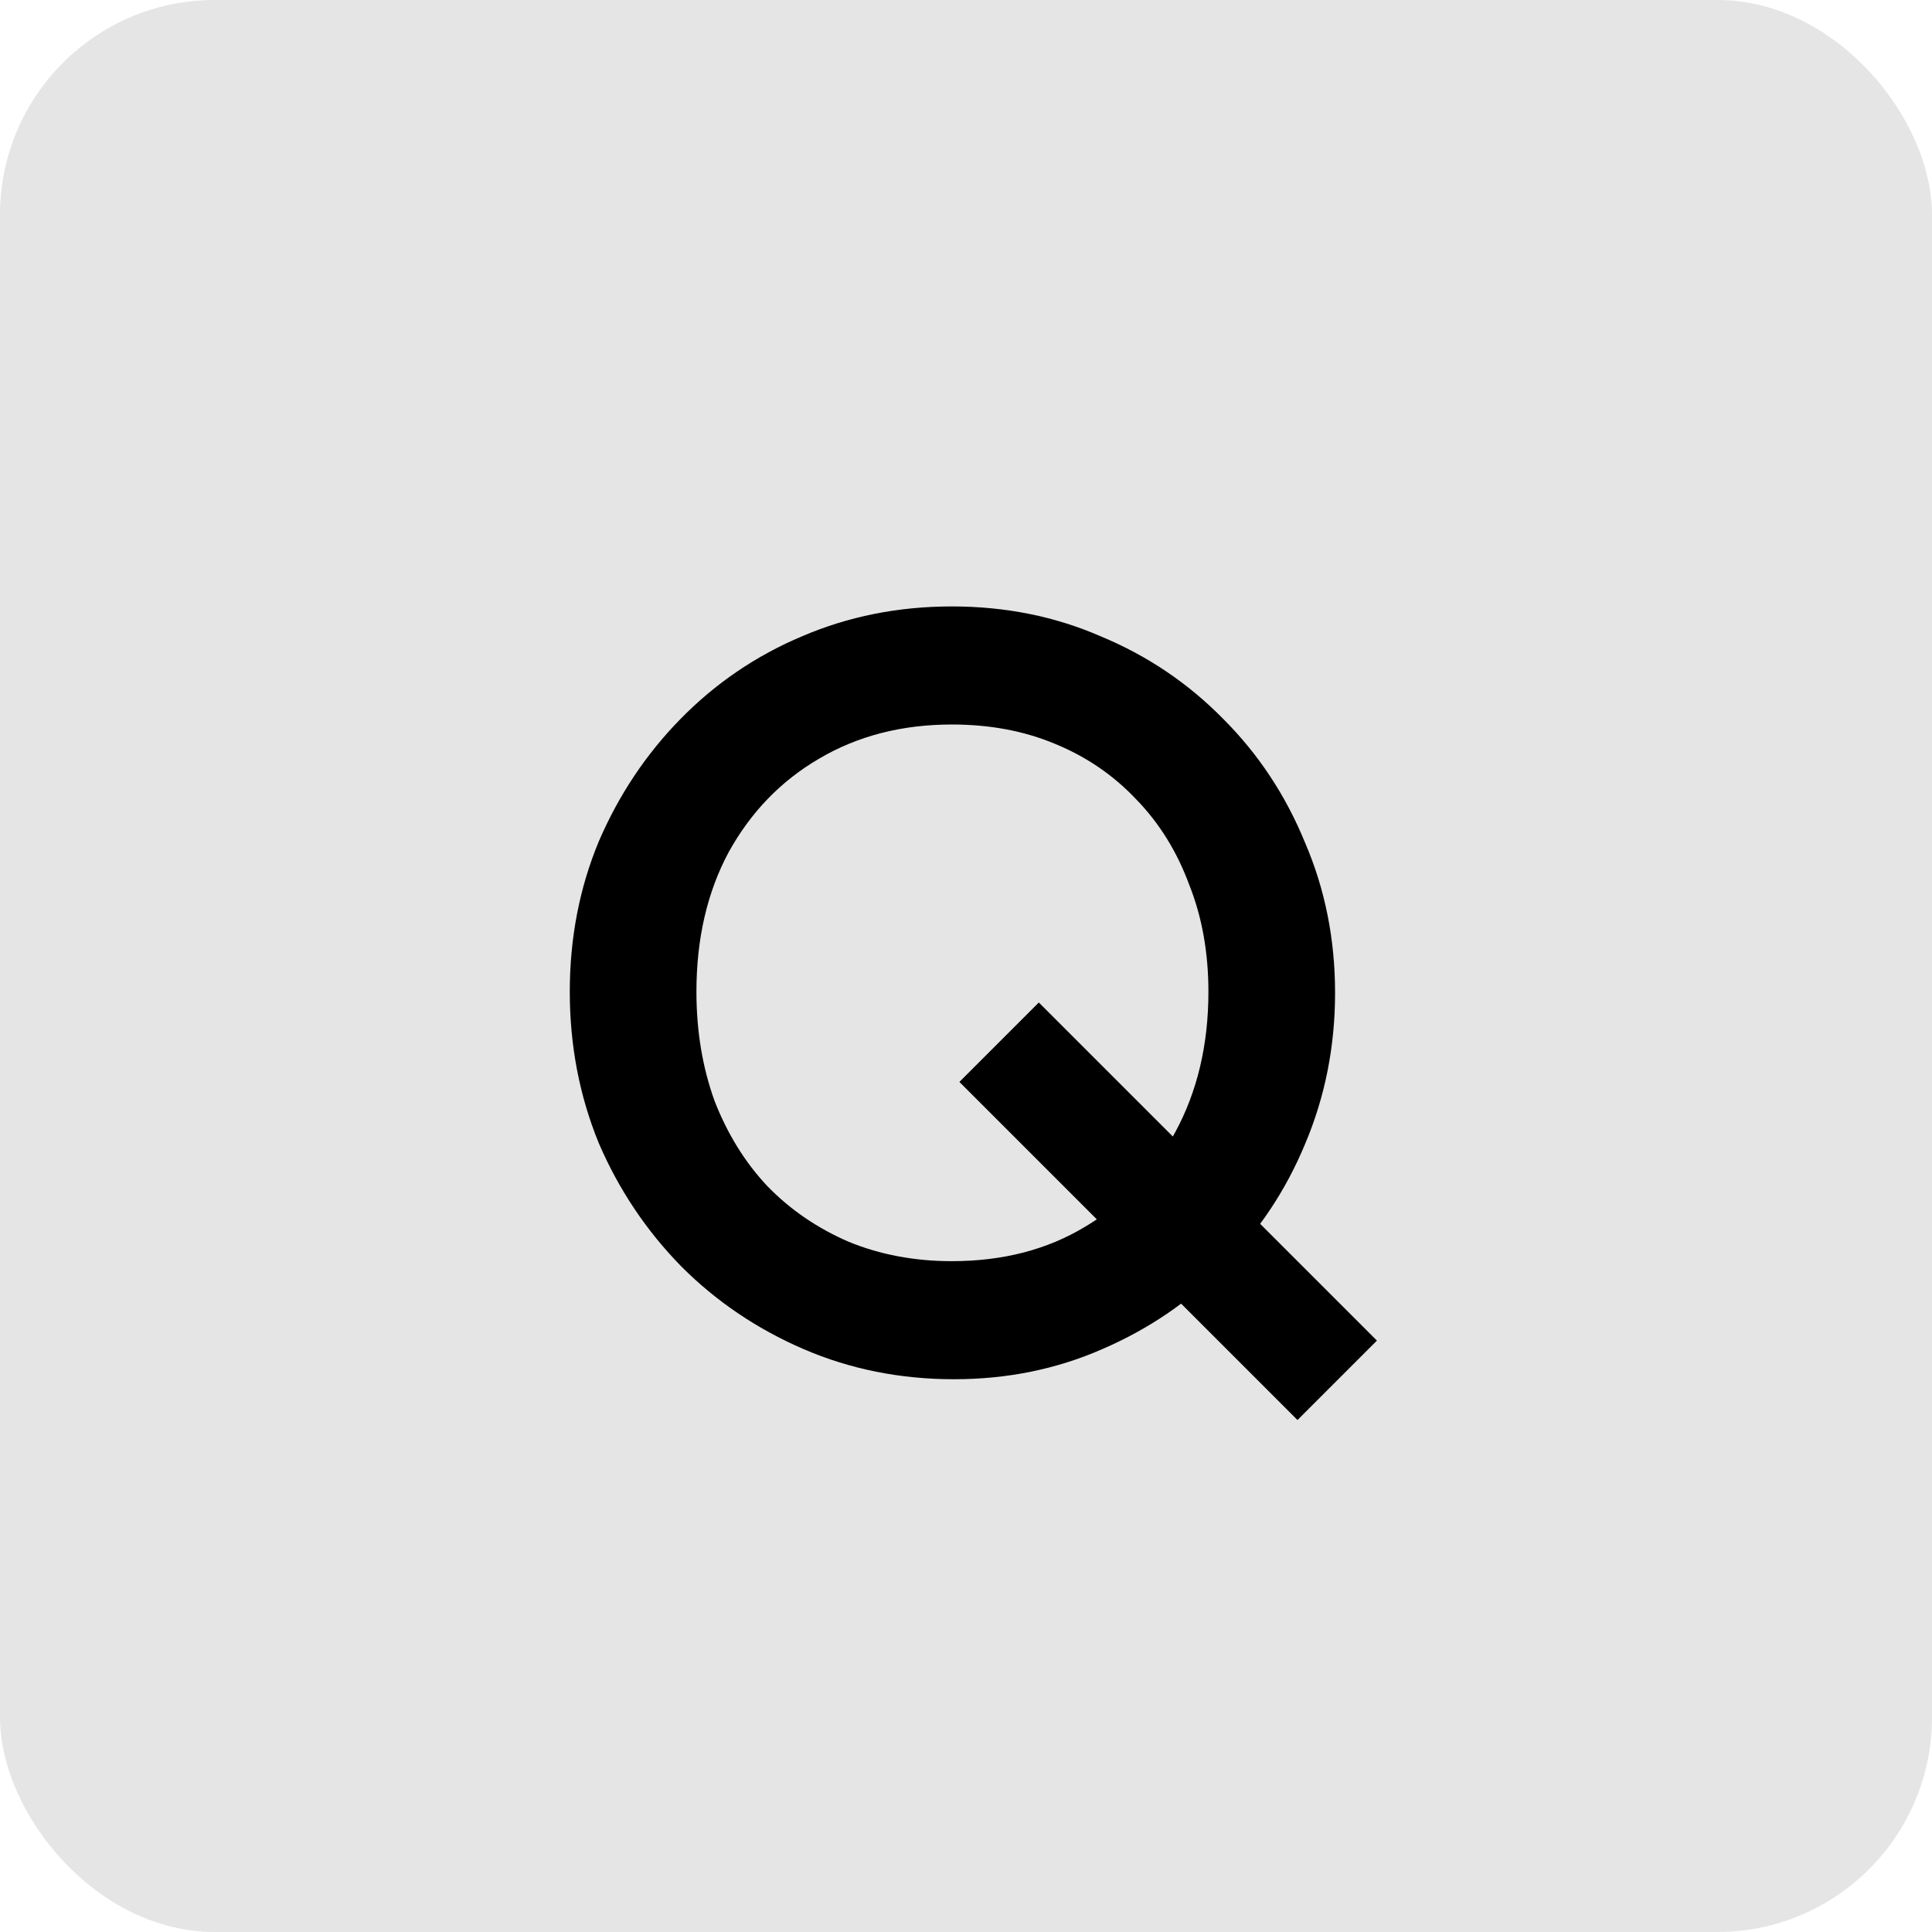 <svg width="72" height="72" viewBox="0 0 72 72" fill="none" xmlns="http://www.w3.org/2000/svg">
<rect width="72" height="72" rx="8" fill="#E5E5E5"/>
<path d="M35.554 51.4C33.554 51.4 31.687 51.027 29.954 50.28C28.22 49.533 26.7 48.507 25.394 47.2C24.087 45.867 23.06 44.333 22.314 42.6C21.594 40.84 21.234 38.96 21.234 36.96C21.234 34.96 21.594 33.093 22.314 31.36C23.06 29.627 24.074 28.107 25.354 26.8C26.66 25.467 28.167 24.44 29.874 23.72C31.607 22.973 33.474 22.6 35.474 22.6C37.474 22.6 39.327 22.973 41.034 23.72C42.767 24.44 44.287 25.467 45.594 26.8C46.9 28.107 47.914 29.64 48.634 31.4C49.38 33.133 49.754 35 49.754 37C49.754 39 49.38 40.88 48.634 42.64C47.914 44.373 46.9 45.893 45.594 47.2C44.314 48.507 42.807 49.533 41.074 50.28C39.367 51.027 37.527 51.4 35.554 51.4ZM48.354 52.92L35.754 40.32L38.714 37.36L51.314 49.96L48.354 52.92ZM35.474 47C37.367 47 39.02 46.573 40.434 45.72C41.874 44.867 42.994 43.693 43.794 42.2C44.62 40.68 45.034 38.933 45.034 36.96C45.034 35.493 44.794 34.16 44.314 32.96C43.86 31.733 43.207 30.68 42.354 29.8C41.5 28.893 40.487 28.2 39.314 27.72C38.167 27.24 36.887 27 35.474 27C33.607 27 31.954 27.427 30.514 28.28C29.1 29.107 27.98 30.267 27.154 31.76C26.354 33.253 25.954 34.987 25.954 36.96C25.954 38.427 26.18 39.787 26.634 41.04C27.114 42.267 27.767 43.32 28.594 44.2C29.447 45.08 30.46 45.773 31.634 46.28C32.807 46.76 34.087 47 35.474 47Z" fill="black"/>
</svg>
